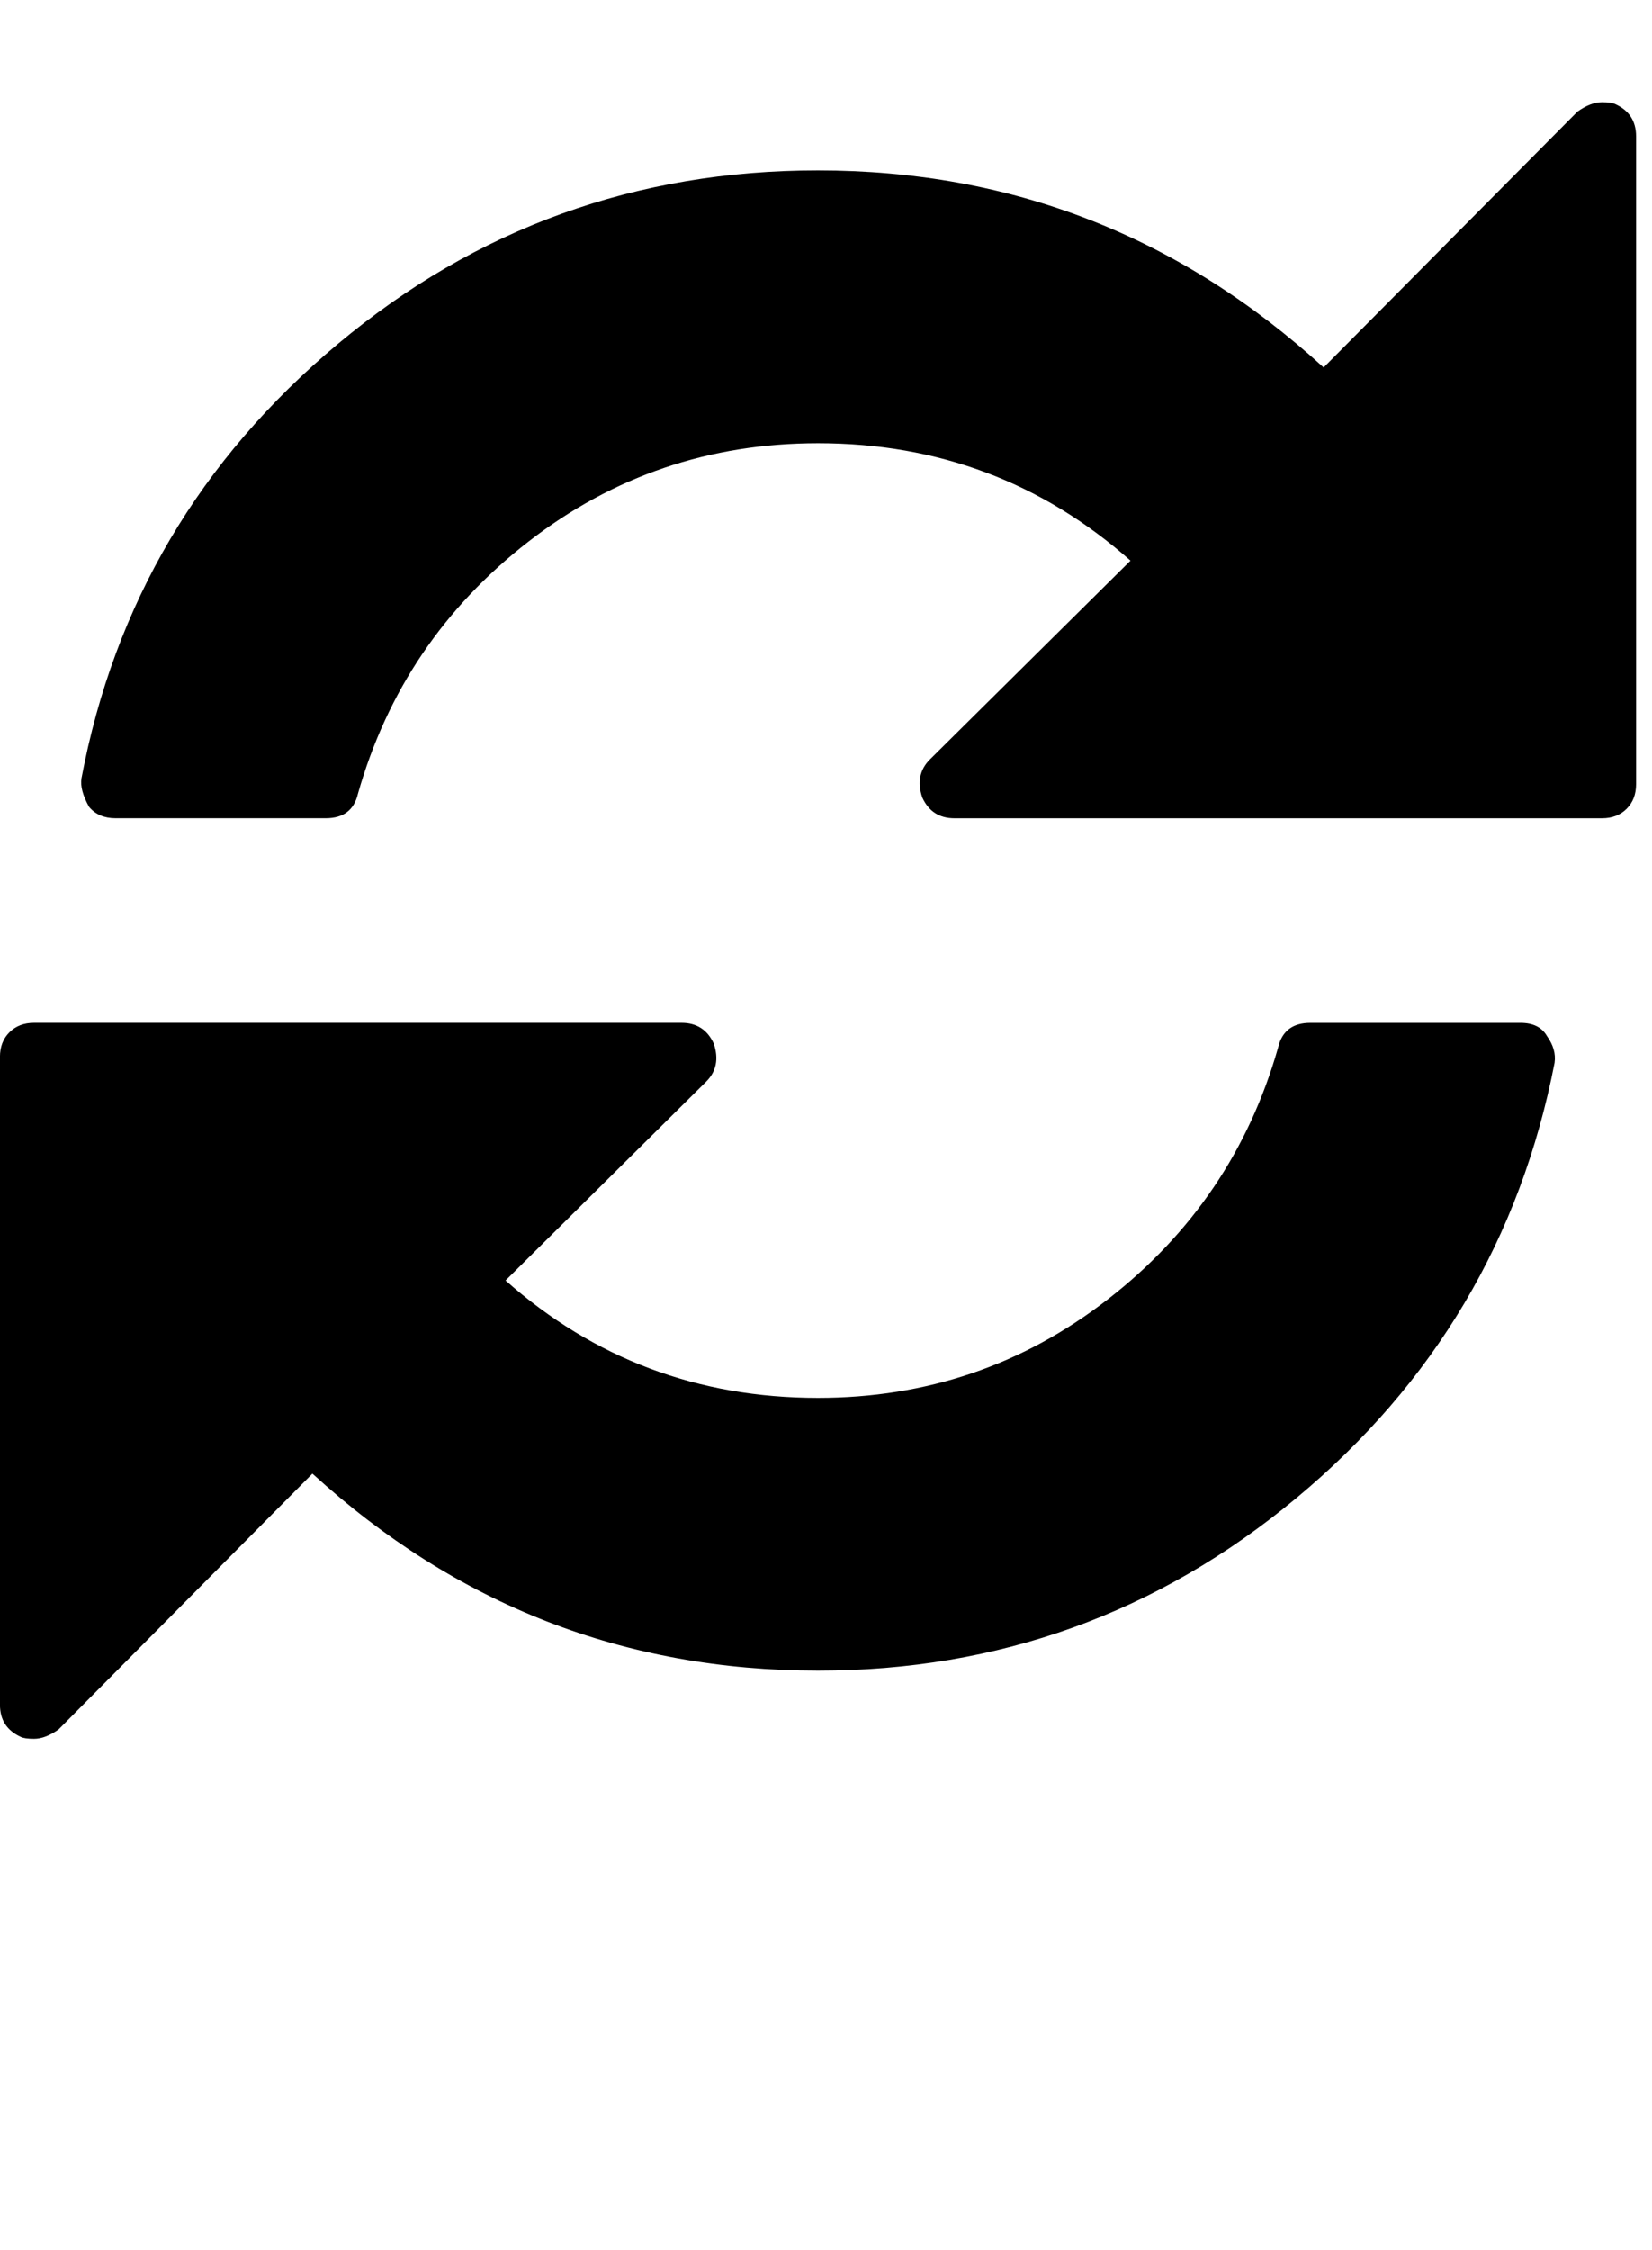 <?xml version="1.0" encoding="utf-8"?>
<!-- Generated by IcoMoon.io -->
<!DOCTYPE svg PUBLIC "-//W3C//DTD SVG 1.1//EN" "http://www.w3.org/Graphics/SVG/1.1/DTD/svg11.dtd">
<svg version="1.1" xmlns="http://www.w3.org/2000/svg" xmlns:xlink="http://www.w3.org/1999/xlink" width="47" height="64" viewBox="0 0 47 64">
	<path d="M44.229 30.222v0q-1.455 7.488-7.354 12.391t-13.603 4.902q-8.242 0-14.384-5.603l-7.219 7.273q-0.377 0.269-0.7 0.269-0.269 0-0.377-0.054-0.593-0.269-0.593-0.916v-18.424q0-0.431 0.269-0.7t0.7-0.269h18.424q0.646 0 0.916 0.593 0.215 0.646-0.215 1.077l-5.71 5.657q3.771 3.34 8.889 3.34 4.633 0 8.242-2.801t4.849-7.165q0.162-0.7 0.916-0.7h5.98q0.539 0 0.754 0.377 0.269 0.377 0.215 0.754zM2.317 22.141v0q1.401-7.434 7.3-12.364t13.657-4.929q8.242 0 14.384 5.603l7.219-7.273q0.377-0.269 0.7-0.269 0.269 0 0.377 0.054 0.593 0.269 0.593 0.916v18.424q0 0.431-0.269 0.7t-0.7 0.269h-18.424q-0.646 0-0.916-0.593-0.215-0.646 0.215-1.077l5.71-5.657q-3.771-3.34-8.889-3.34-4.633 0-8.242 2.801t-4.848 7.165q-0.162 0.7-0.916 0.7h-5.98q-0.485 0-0.754-0.323-0.269-0.485-0.216-0.808z" />
</svg>
